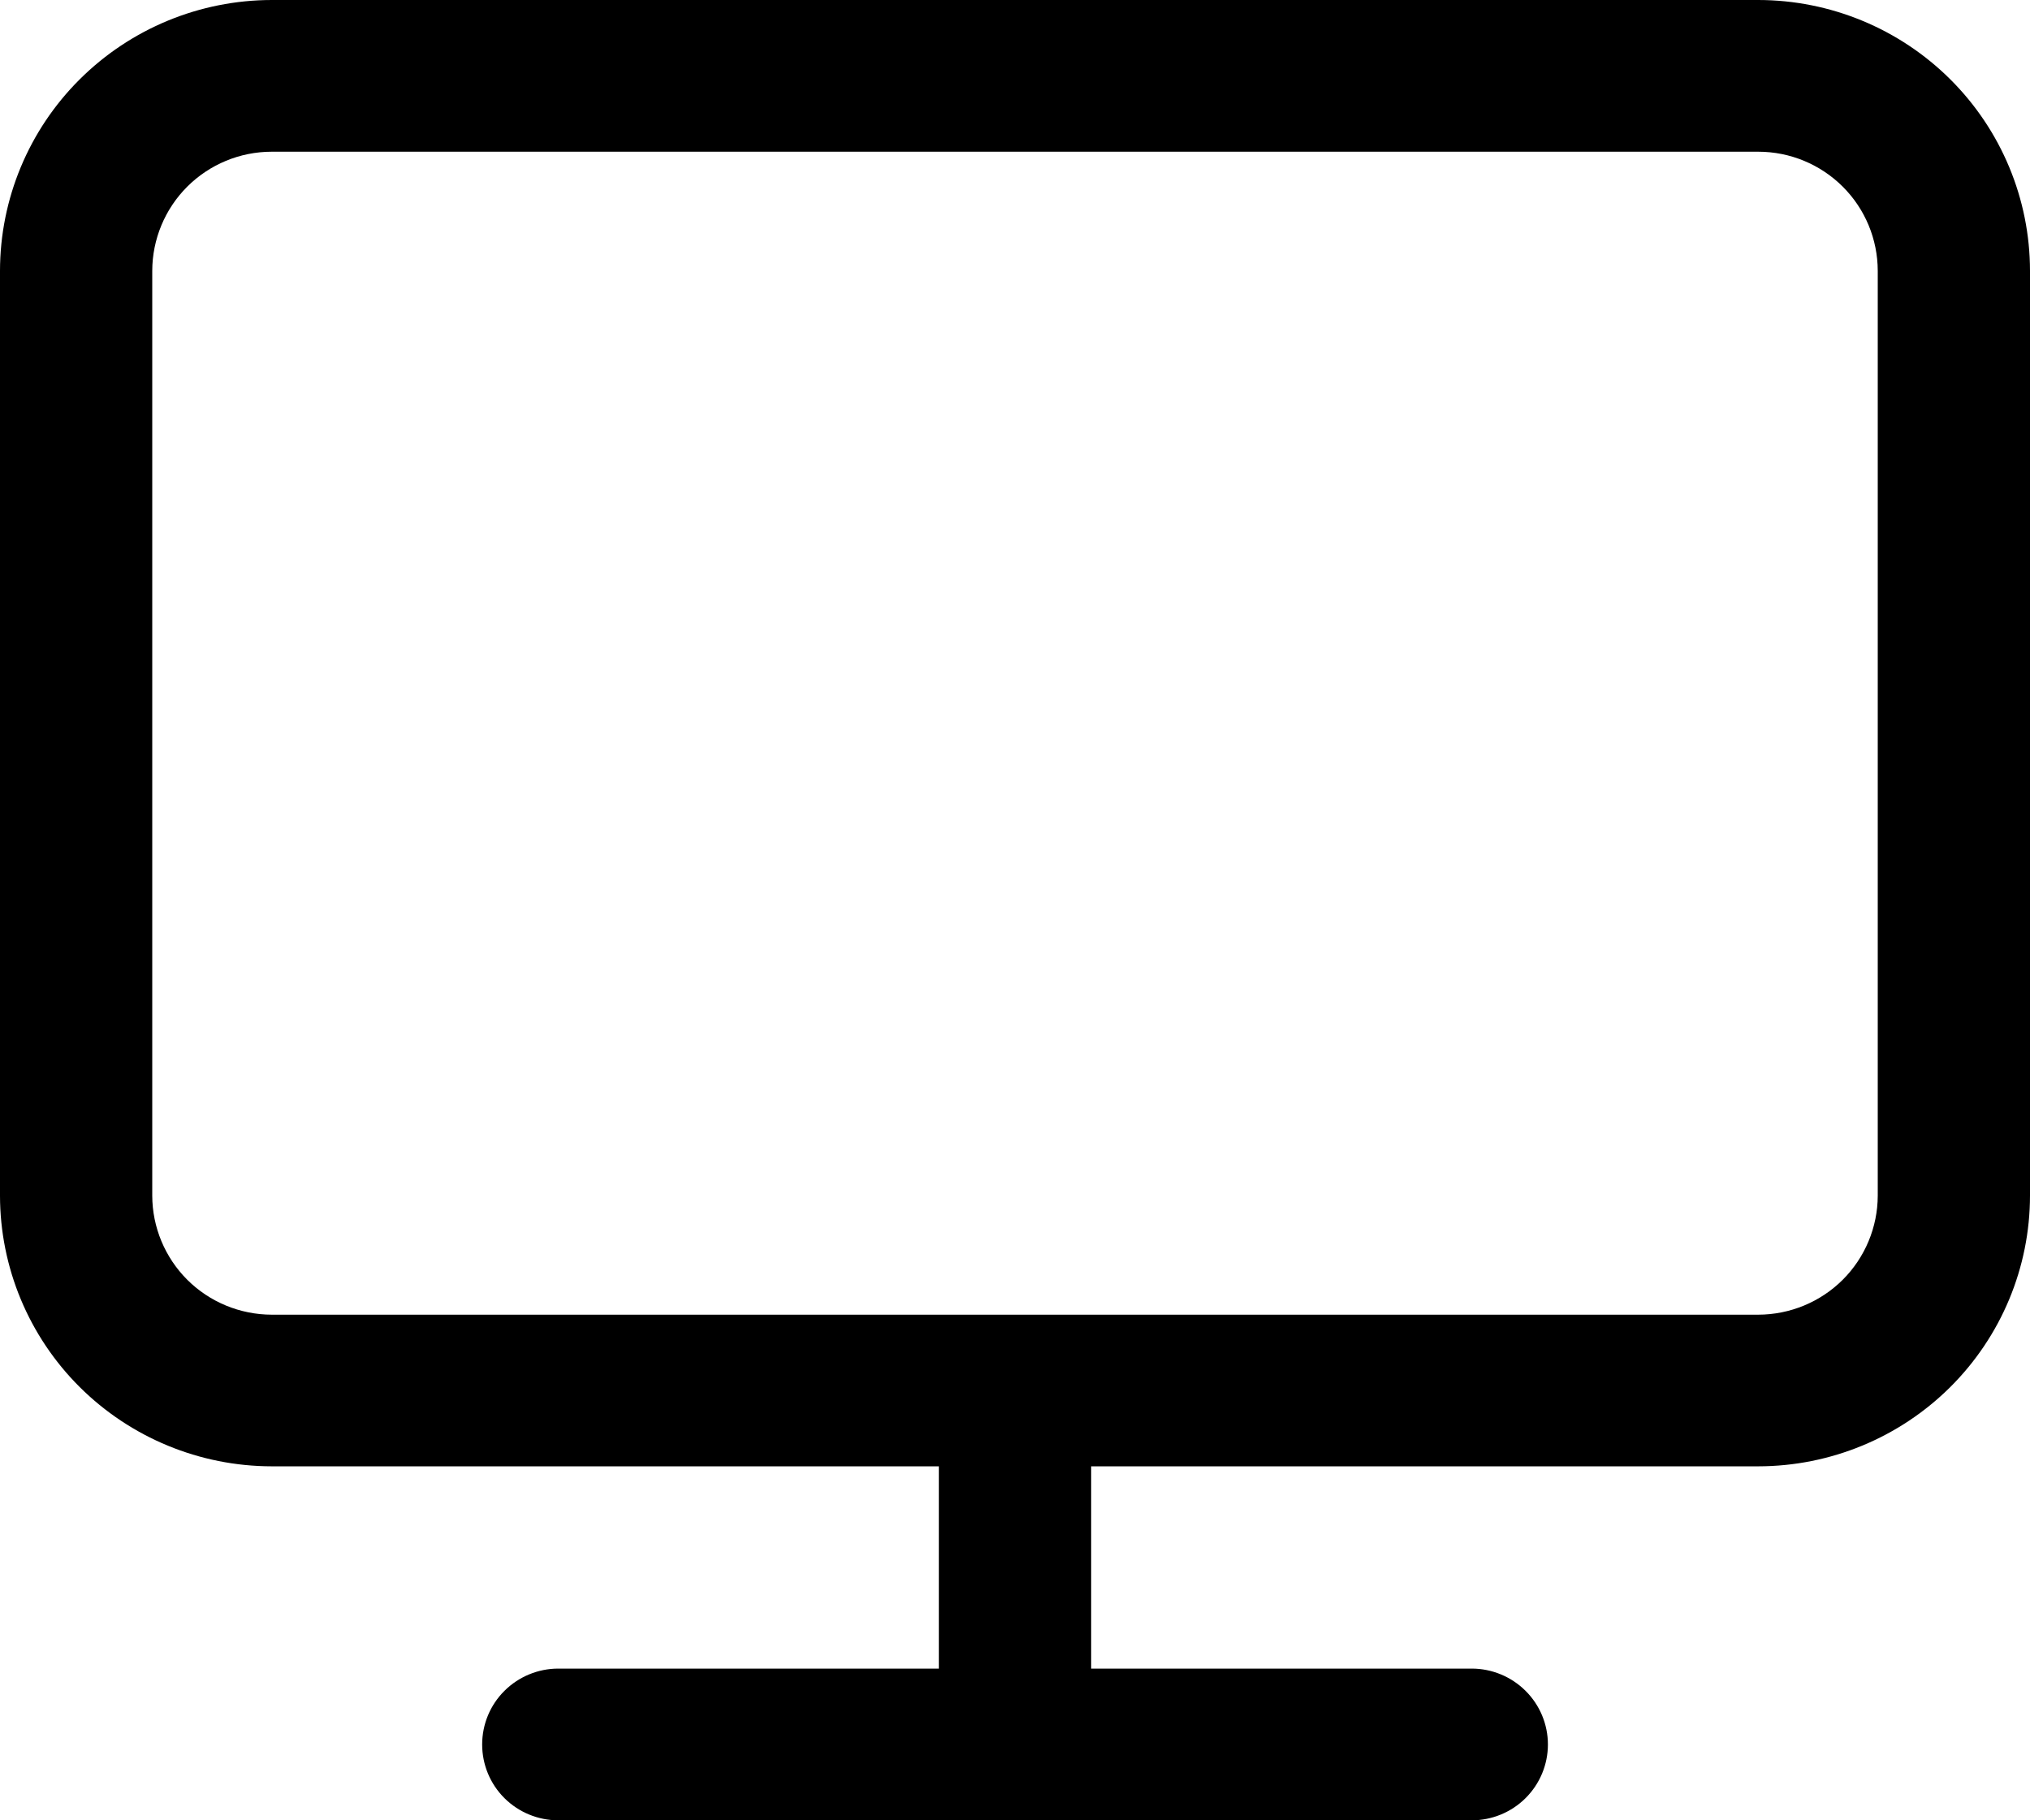 <svg width="29" height="26" viewBox="0 0 29 26" fill="none" xmlns="http://www.w3.org/2000/svg">
<g clip-path="url(#clip0_1002_1443)">
<path d="M26.825 17.078C26.824 17.528 26.644 17.96 26.325 18.279C26.005 18.598 25.571 18.777 25.118 18.778H3.882C3.429 18.777 2.995 18.598 2.675 18.279C2.356 17.96 2.176 17.528 2.175 17.078V3.868C2.176 3.417 2.356 2.985 2.675 2.666C2.995 2.347 3.429 2.167 3.882 2.167H25.118C25.571 2.167 26.005 2.347 26.325 2.666C26.645 2.985 26.824 3.417 26.825 3.868V17.078ZM25.118 0H3.882C2.852 0.001 1.866 0.409 1.138 1.134C0.41 1.859 0.001 2.842 0 3.868V17.078C0.001 18.103 0.41 19.086 1.138 19.811C1.866 20.535 2.853 20.943 3.882 20.944H13.412V23.833H7.975C7.687 23.833 7.41 23.948 7.206 24.151C7.002 24.354 6.888 24.629 6.888 24.917C6.888 25.204 7.002 25.48 7.206 25.683C7.41 25.886 7.687 26 7.975 26H21.025C21.313 26 21.59 25.886 21.794 25.683C21.998 25.48 22.113 25.204 22.113 24.917C22.113 24.629 21.998 24.354 21.794 24.151C21.59 23.948 21.313 23.833 21.025 23.833H15.588V20.944H25.118C26.148 20.943 27.134 20.535 27.862 19.811C28.59 19.086 28.999 18.103 29 17.078V3.868C28.999 2.842 28.59 1.859 27.862 1.134C27.134 0.409 26.148 0.001 25.118 0Z" fill="black"/>
</g>
<defs>
<clipPath id="clip0_1002_1443">
<rect width="29" height="26" fill="white"/>
</clipPath>
</defs>
</svg>
